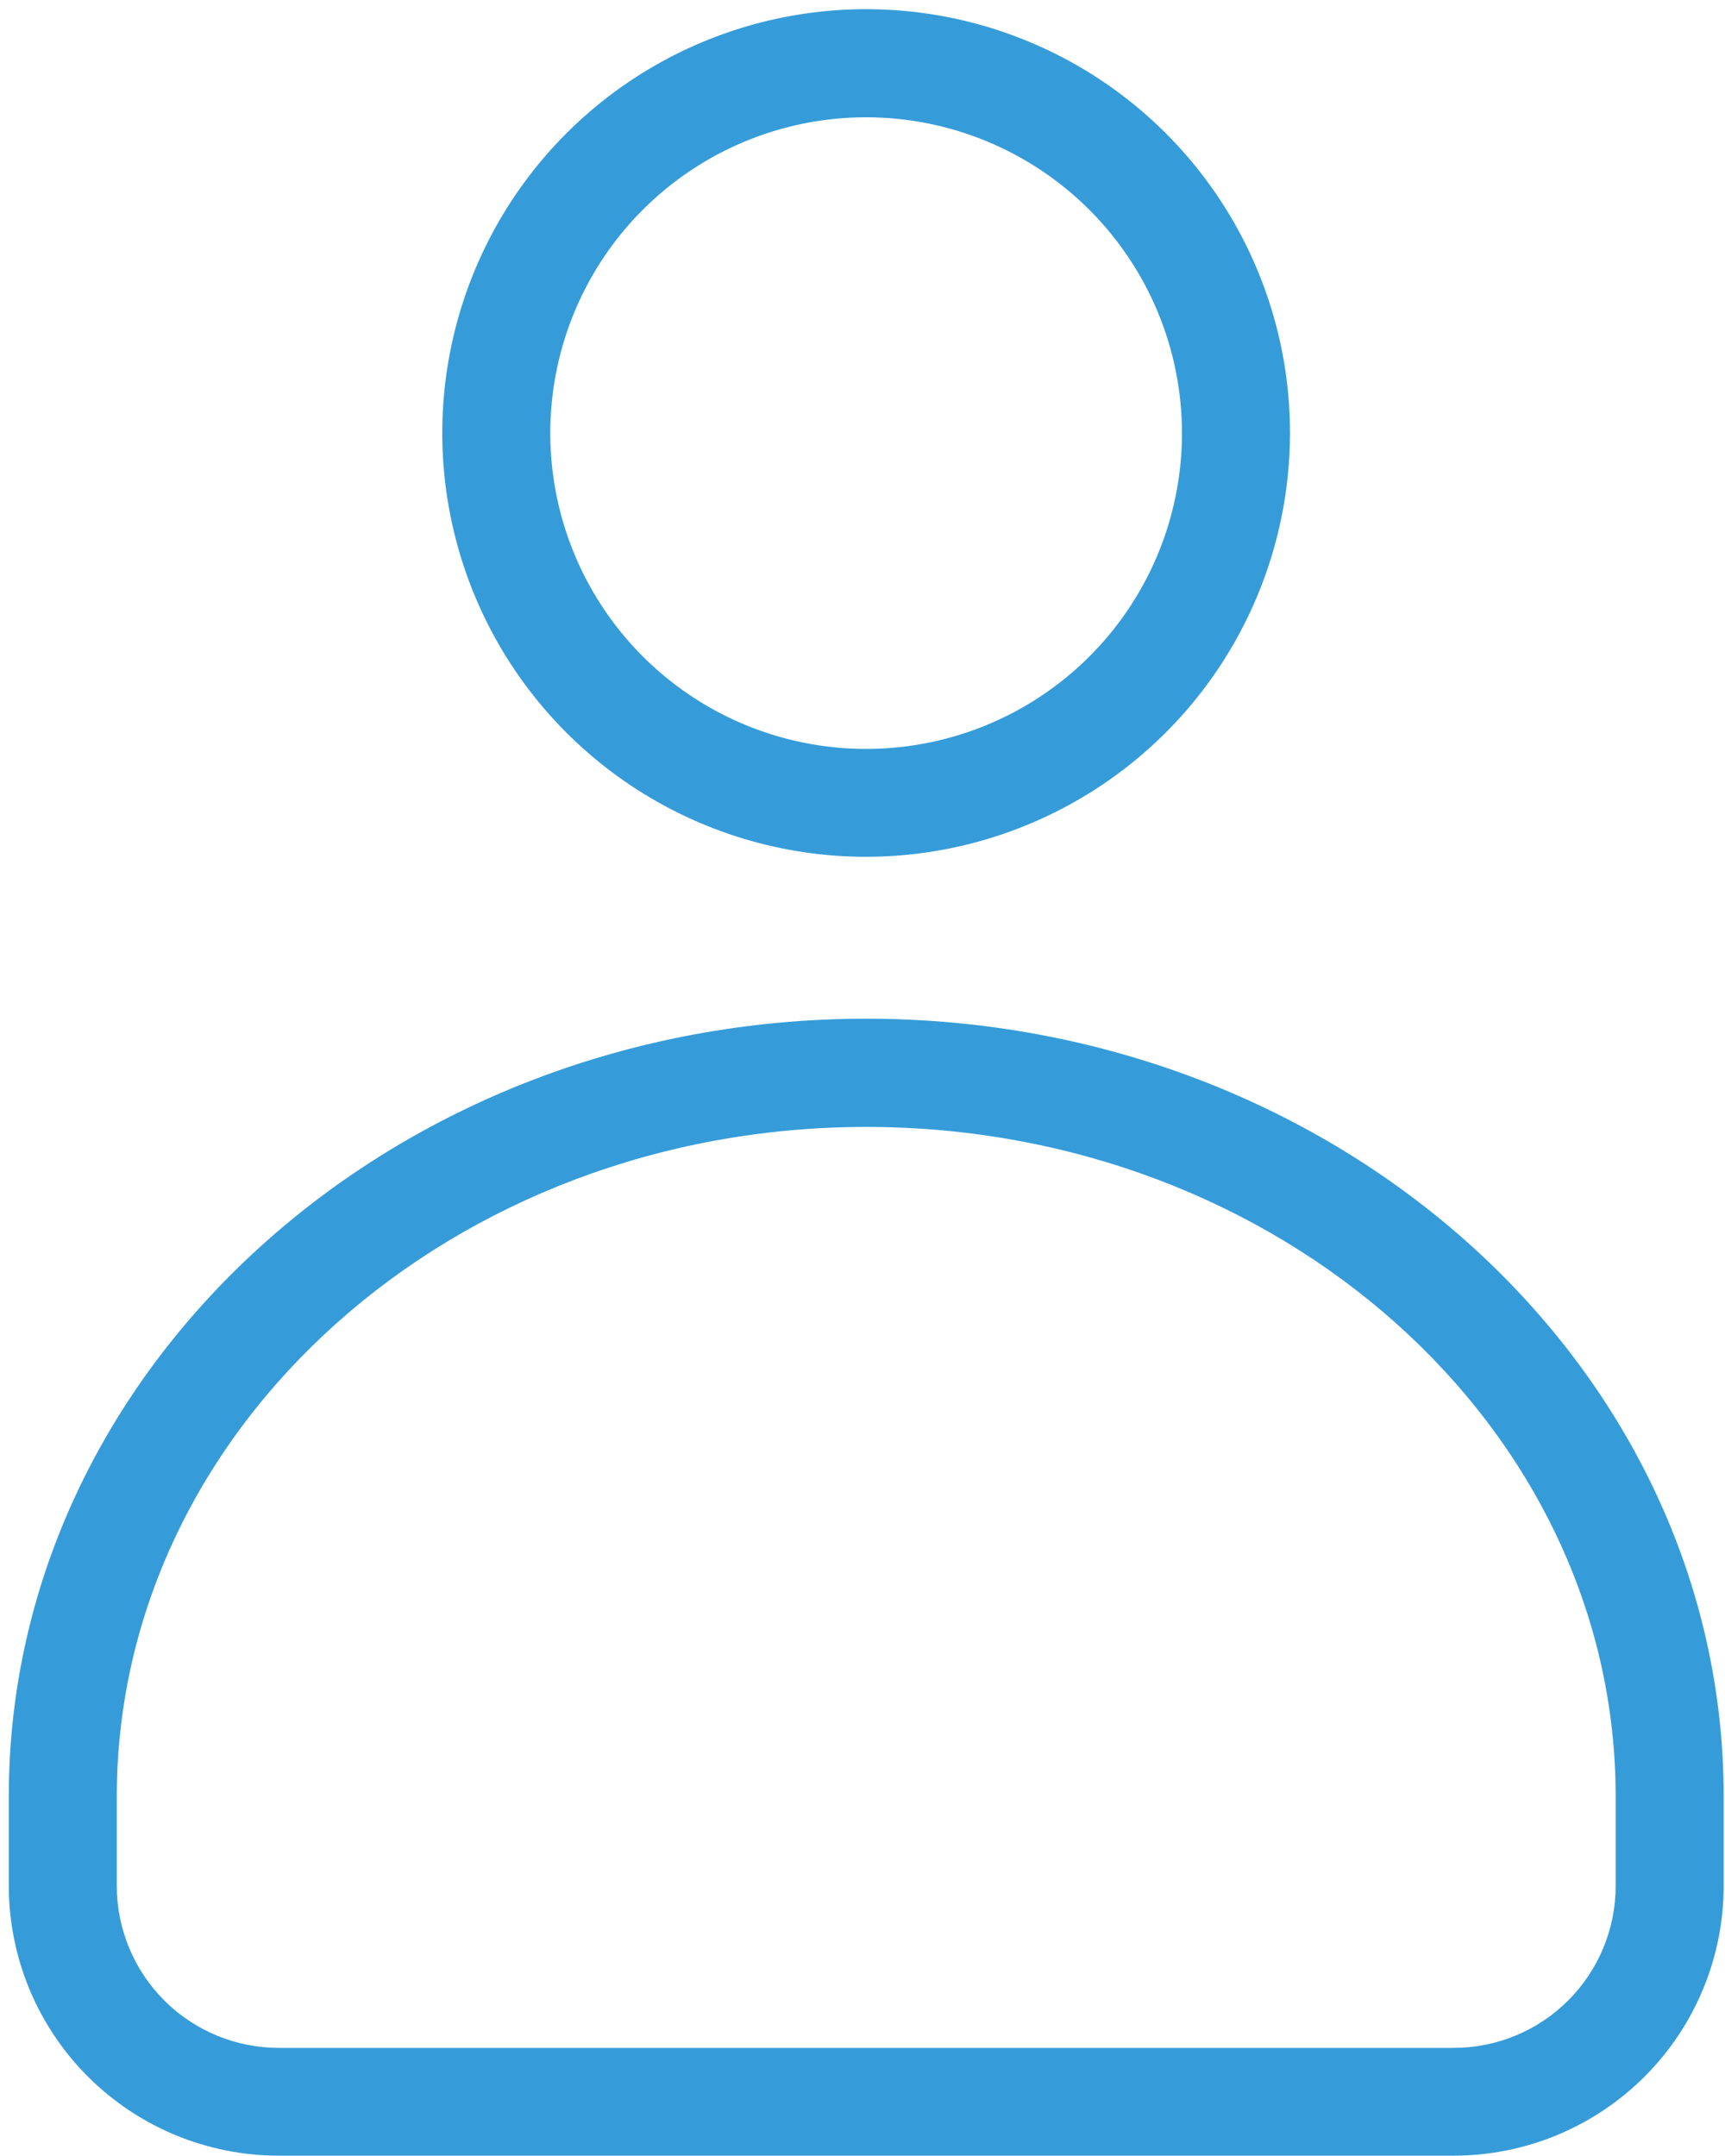 <svg width="84" height="105" viewBox="0 0 84 105" fill="none" xmlns="http://www.w3.org/2000/svg">
<path d="M70.786 104.984H13.578C10.091 104.984 6.746 103.599 4.28 101.133C1.814 98.667 0.428 95.322 0.428 91.834V87.484C0.428 66.607 19.159 49.612 42.182 49.612C65.205 49.612 83.936 66.597 83.936 87.484V91.834C83.936 95.322 82.551 98.667 80.085 101.133C77.618 103.599 74.274 104.984 70.786 104.984ZM42.182 54.883C22.057 54.883 5.688 69.506 5.688 87.495V91.845C5.688 93.938 6.519 95.944 7.999 97.424C9.479 98.904 11.486 99.735 13.578 99.735H70.786C72.879 99.735 74.885 98.904 76.365 97.424C77.845 95.944 78.676 93.938 78.676 91.845V87.484C78.676 69.506 62.307 54.883 42.182 54.883ZM42.182 41.728C38.1 41.729 34.109 40.519 30.714 38.252C27.319 35.984 24.672 32.761 23.109 28.99C21.546 25.218 21.137 21.068 21.933 17.064C22.728 13.06 24.694 9.381 27.58 6.494C30.466 3.607 34.144 1.641 38.148 0.844C42.152 0.047 46.303 0.456 50.074 2.018C53.846 3.58 57.07 6.225 59.338 9.62C61.606 13.014 62.817 17.005 62.817 21.087C62.813 26.559 60.638 31.806 56.769 35.676C52.9 39.545 47.654 41.722 42.182 41.728ZM42.182 5.712C39.14 5.711 36.165 6.613 33.635 8.302C31.105 9.992 29.133 12.394 27.968 15.204C26.804 18.015 26.499 21.108 27.092 24.092C27.685 27.076 29.15 29.817 31.301 31.968C33.453 34.119 36.194 35.584 39.178 36.178C42.162 36.771 45.255 36.466 48.065 35.301C50.876 34.136 53.278 32.164 54.967 29.634C56.657 27.104 57.558 24.13 57.557 21.087C57.553 17.011 55.932 13.103 53.049 10.22C50.167 7.338 46.259 5.716 42.182 5.712Z" fill="#369CD9"/>
</svg>
